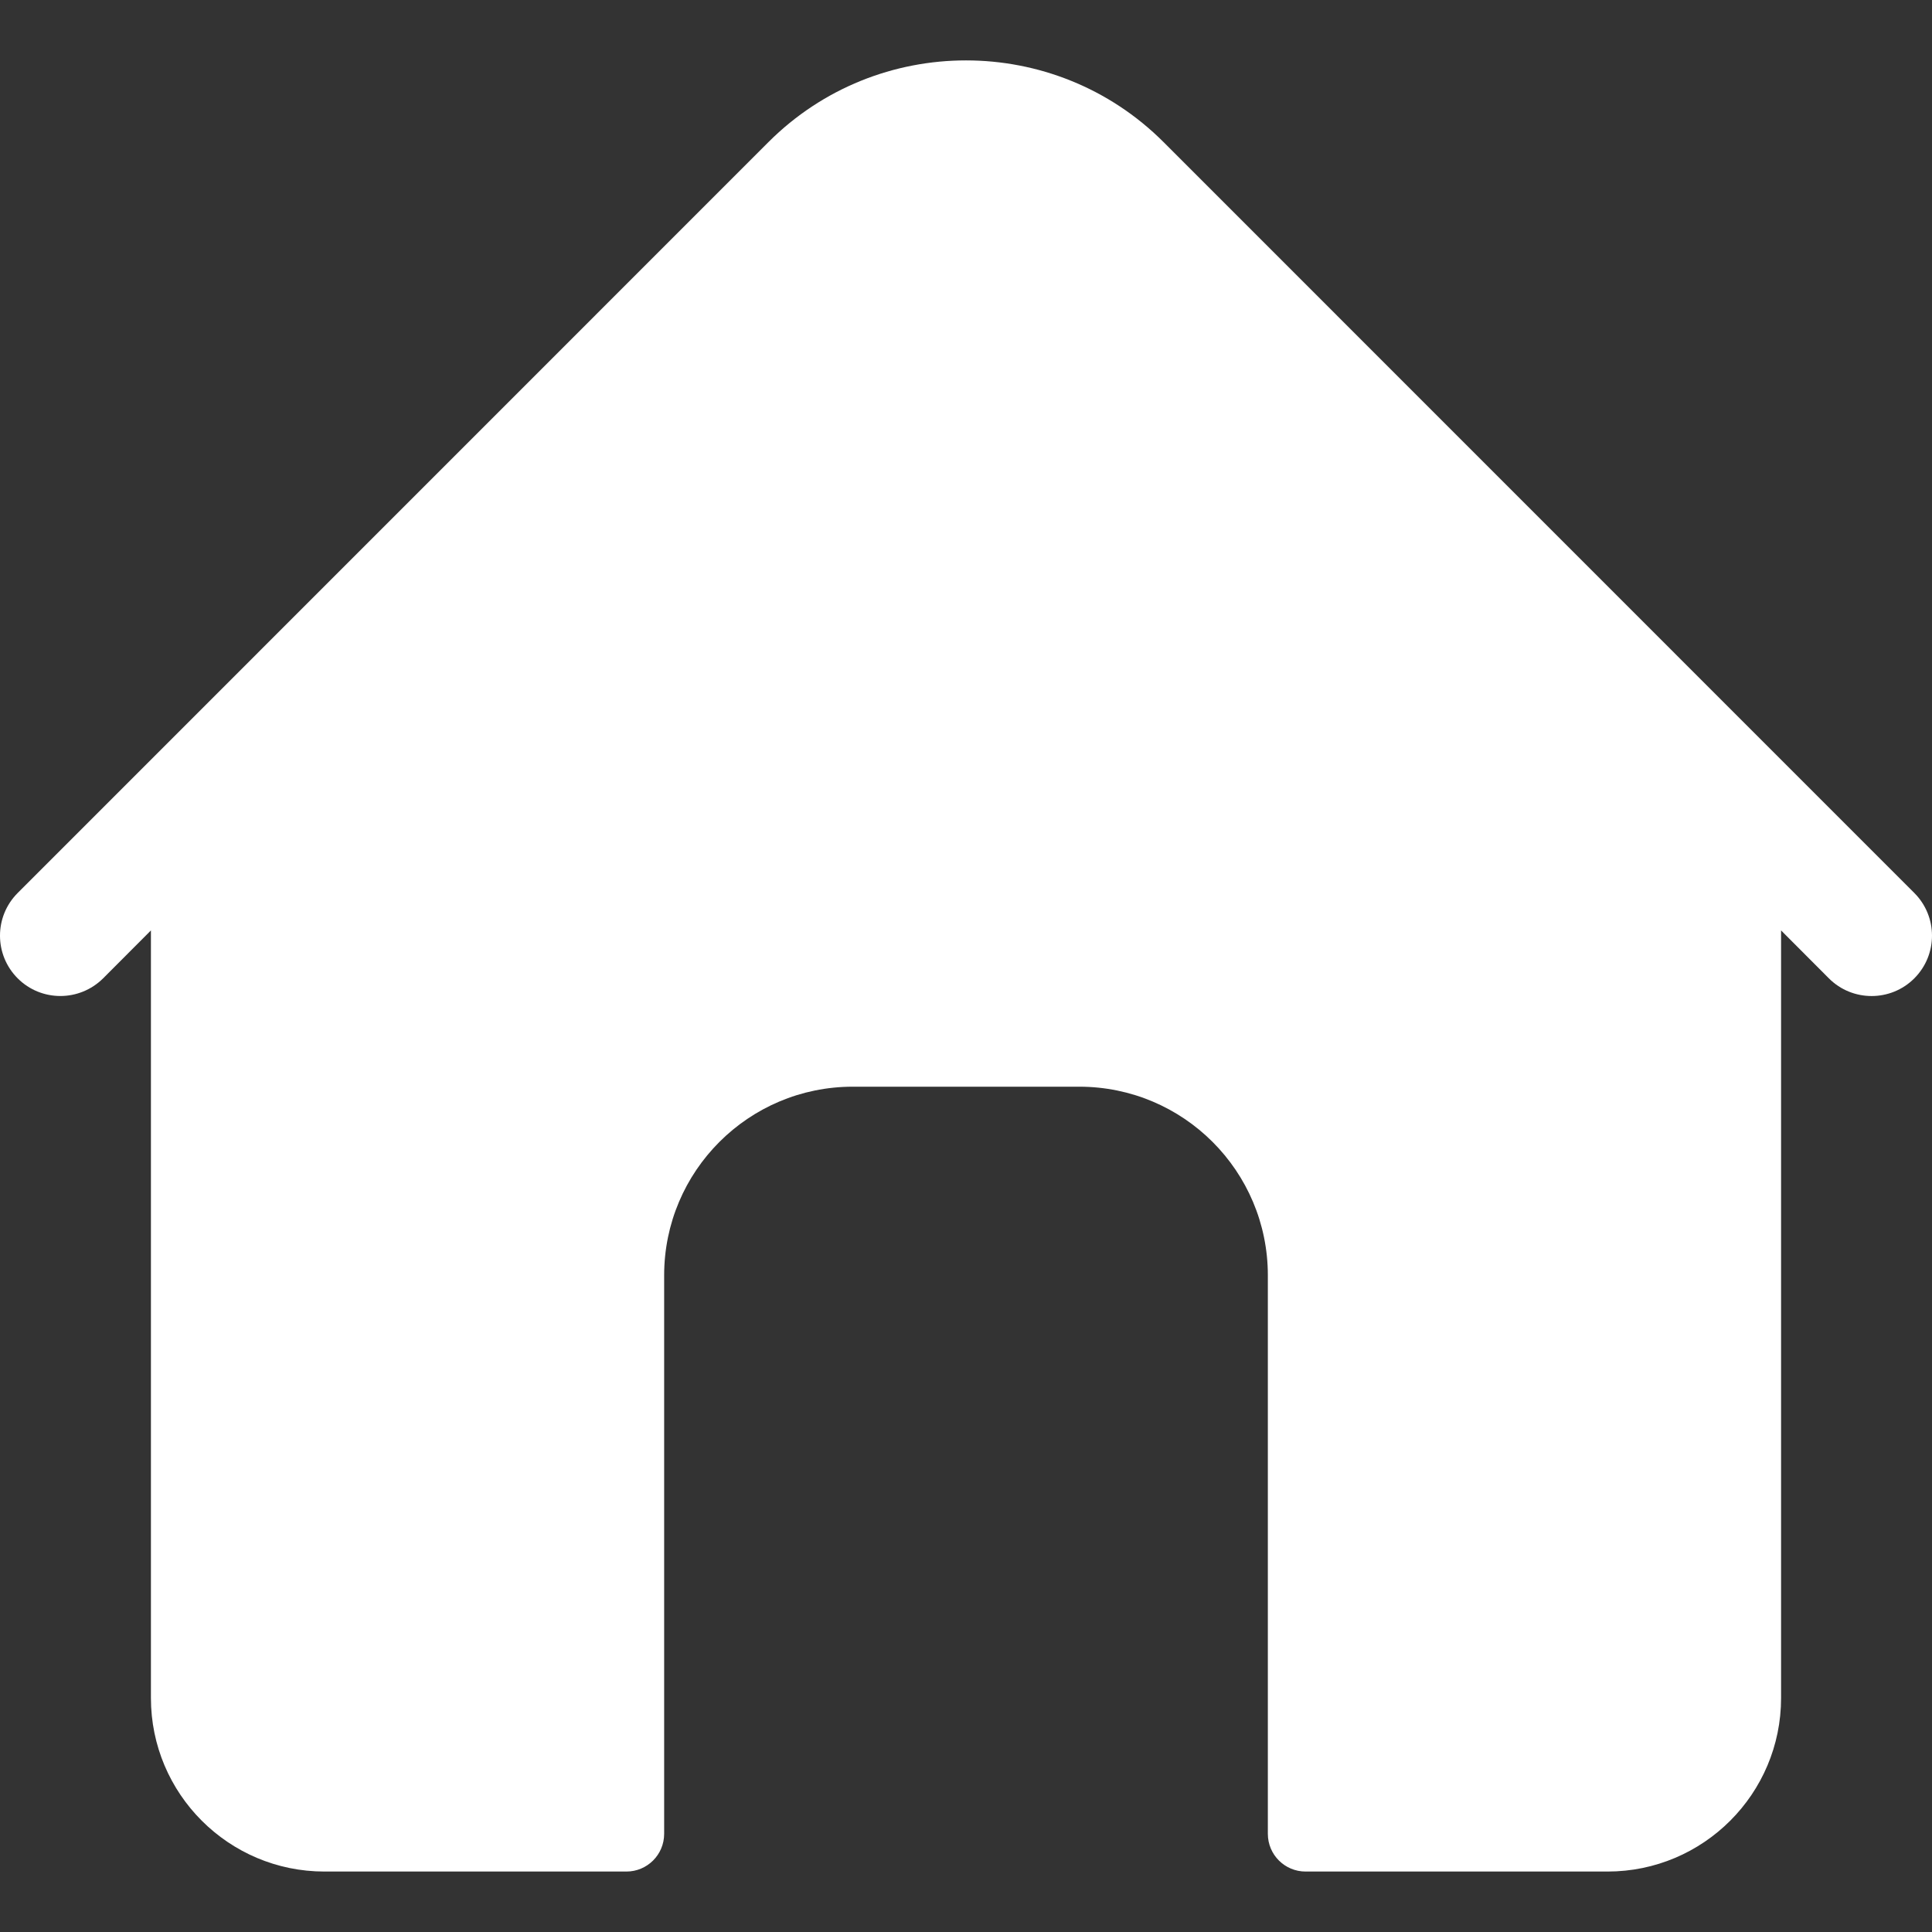<svg width="17" height="17" viewBox="0 0 17 17" fill="none" xmlns="http://www.w3.org/2000/svg">
<rect x="0" y="0" width="17" height="17" fill="#333333" stroke="none"/>
<g clip-path="url(#clip0)">
<path d="M0.156 7.857L6.762 1.25C7.721 0.292 9.279 0.292 10.238 1.25L16.844 7.857C17.052 8.065 17.052 8.401 16.844 8.609C16.637 8.816 16.3 8.816 16.093 8.609L15.672 8.187V14.941C15.672 15.784 14.988 16.468 14.145 16.468H11.488C11.305 16.468 11.156 16.32 11.156 16.136V11.222C11.156 10.305 10.413 9.562 9.496 9.562H7.504C6.587 9.562 5.844 10.305 5.844 11.222V16.136C5.844 16.32 5.695 16.468 5.512 16.468H2.855C2.012 16.468 1.328 15.784 1.328 14.941V8.187L0.907 8.609C0.803 8.712 0.667 8.764 0.531 8.764C0.395 8.764 0.259 8.712 0.156 8.609C-0.052 8.401 -0.052 8.065 0.156 7.857V7.857Z" fill="white"/>
</g>
<defs>
<clipPath id="clip0">
<rect width="17" height="17" fill="white" transform="matrix(-1 0 0 1 17 0)"/>
</clipPath>
</defs>
</svg>
